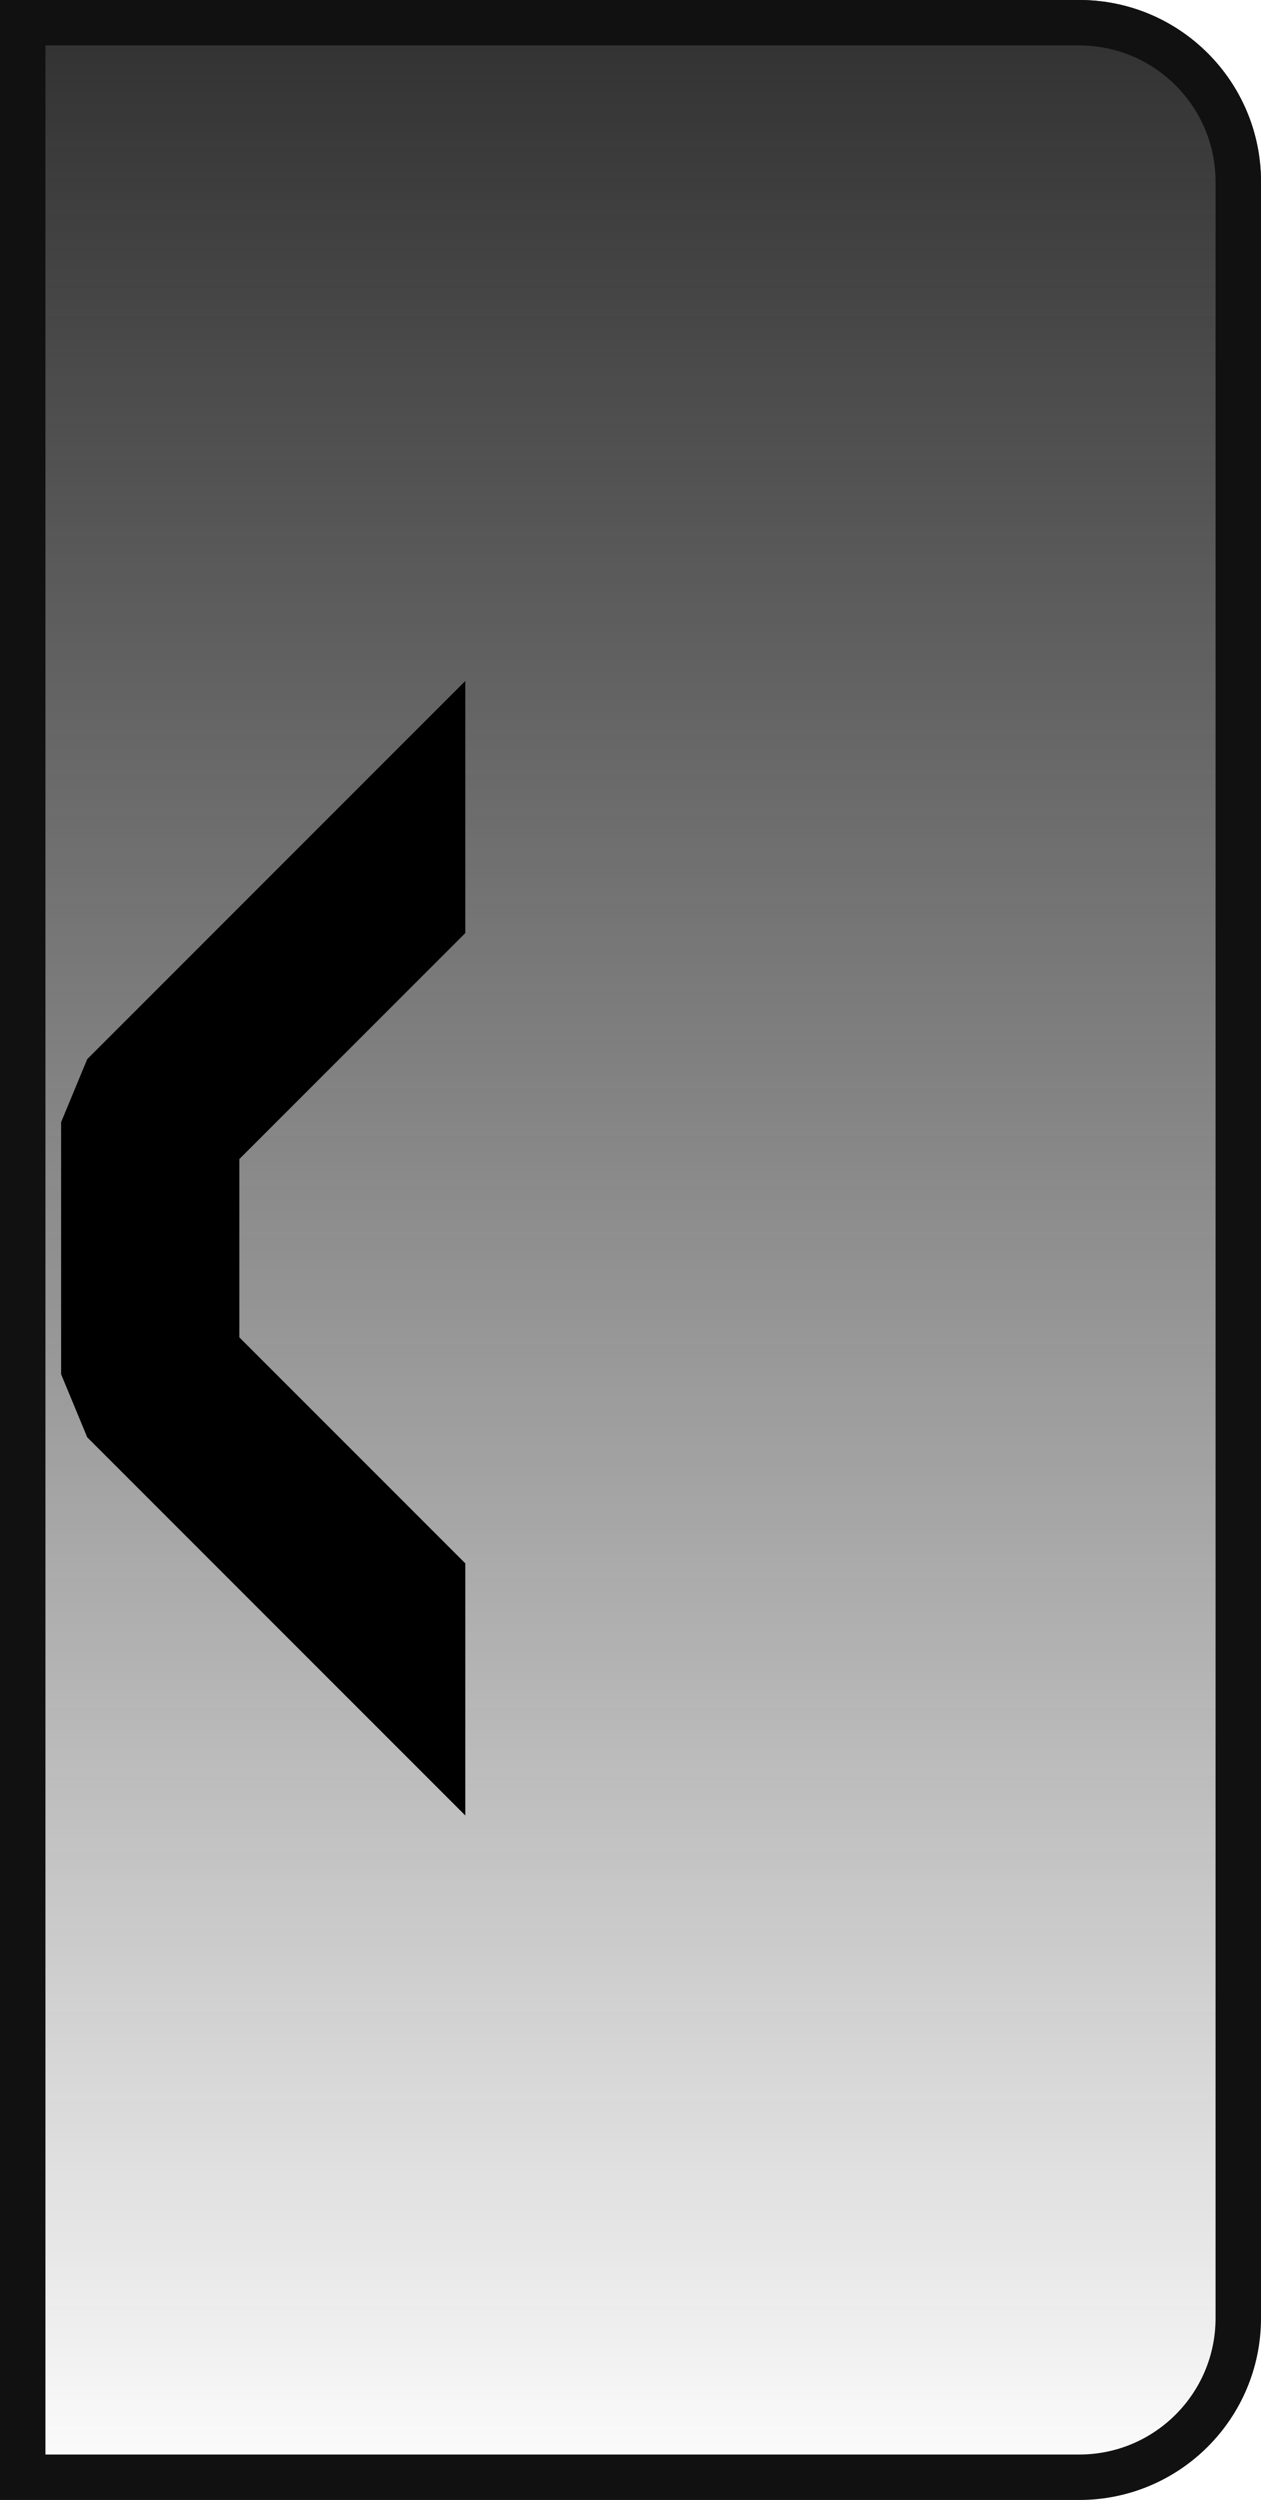 <svg width="111" height="220" viewBox="0 0 111 220" fill="none" xmlns="http://www.w3.org/2000/svg">
<g clip-path="url(#clip0_633_7747)">
<path d="M0 0H95C103.837 0 111 7.163 111 16V204C111 212.837 103.837 220 95 220H0V0Z" fill="url(#paint0_linear_633_7747)"/>
<path fill-rule="evenodd" clip-rule="evenodd" d="M-6.665 93.205L-39.944 59.925V82.112L-20.056 102L-20.056 117.688L-39.944 137.577V159.763L-6.665 126.484L-4.368 120.937L-4.368 98.751L-6.665 93.205Z" fill="black"/>
<path fill-rule="evenodd" clip-rule="evenodd" d="M7.678 93.205L40.957 59.925V82.112L21.068 102L21.068 117.688L40.957 137.577V159.763L7.678 126.484L5.38 120.937L5.38 98.751L7.678 93.205Z" fill="black"/>
</g>
<path d="M2 2H95C102.732 2 109 8.268 109 16V204C109 211.732 102.732 218 95 218H2V2Z" stroke="#111111" stroke-width="4"/>
<defs>
<linearGradient id="paint0_linear_633_7747" x1="55.5" y1="0" x2="55.5" y2="220" gradientUnits="userSpaceOnUse">
<stop stop-color="#303030"/>
<stop offset="1" stop-color="#111111" stop-opacity="0"/>
</linearGradient>
<clipPath id="clip0_633_7747">
<path d="M0 0H95C103.837 0 111 7.163 111 16V204C111 212.837 103.837 220 95 220H0V0Z" fill="white"/>
</clipPath>
</defs>
</svg>
